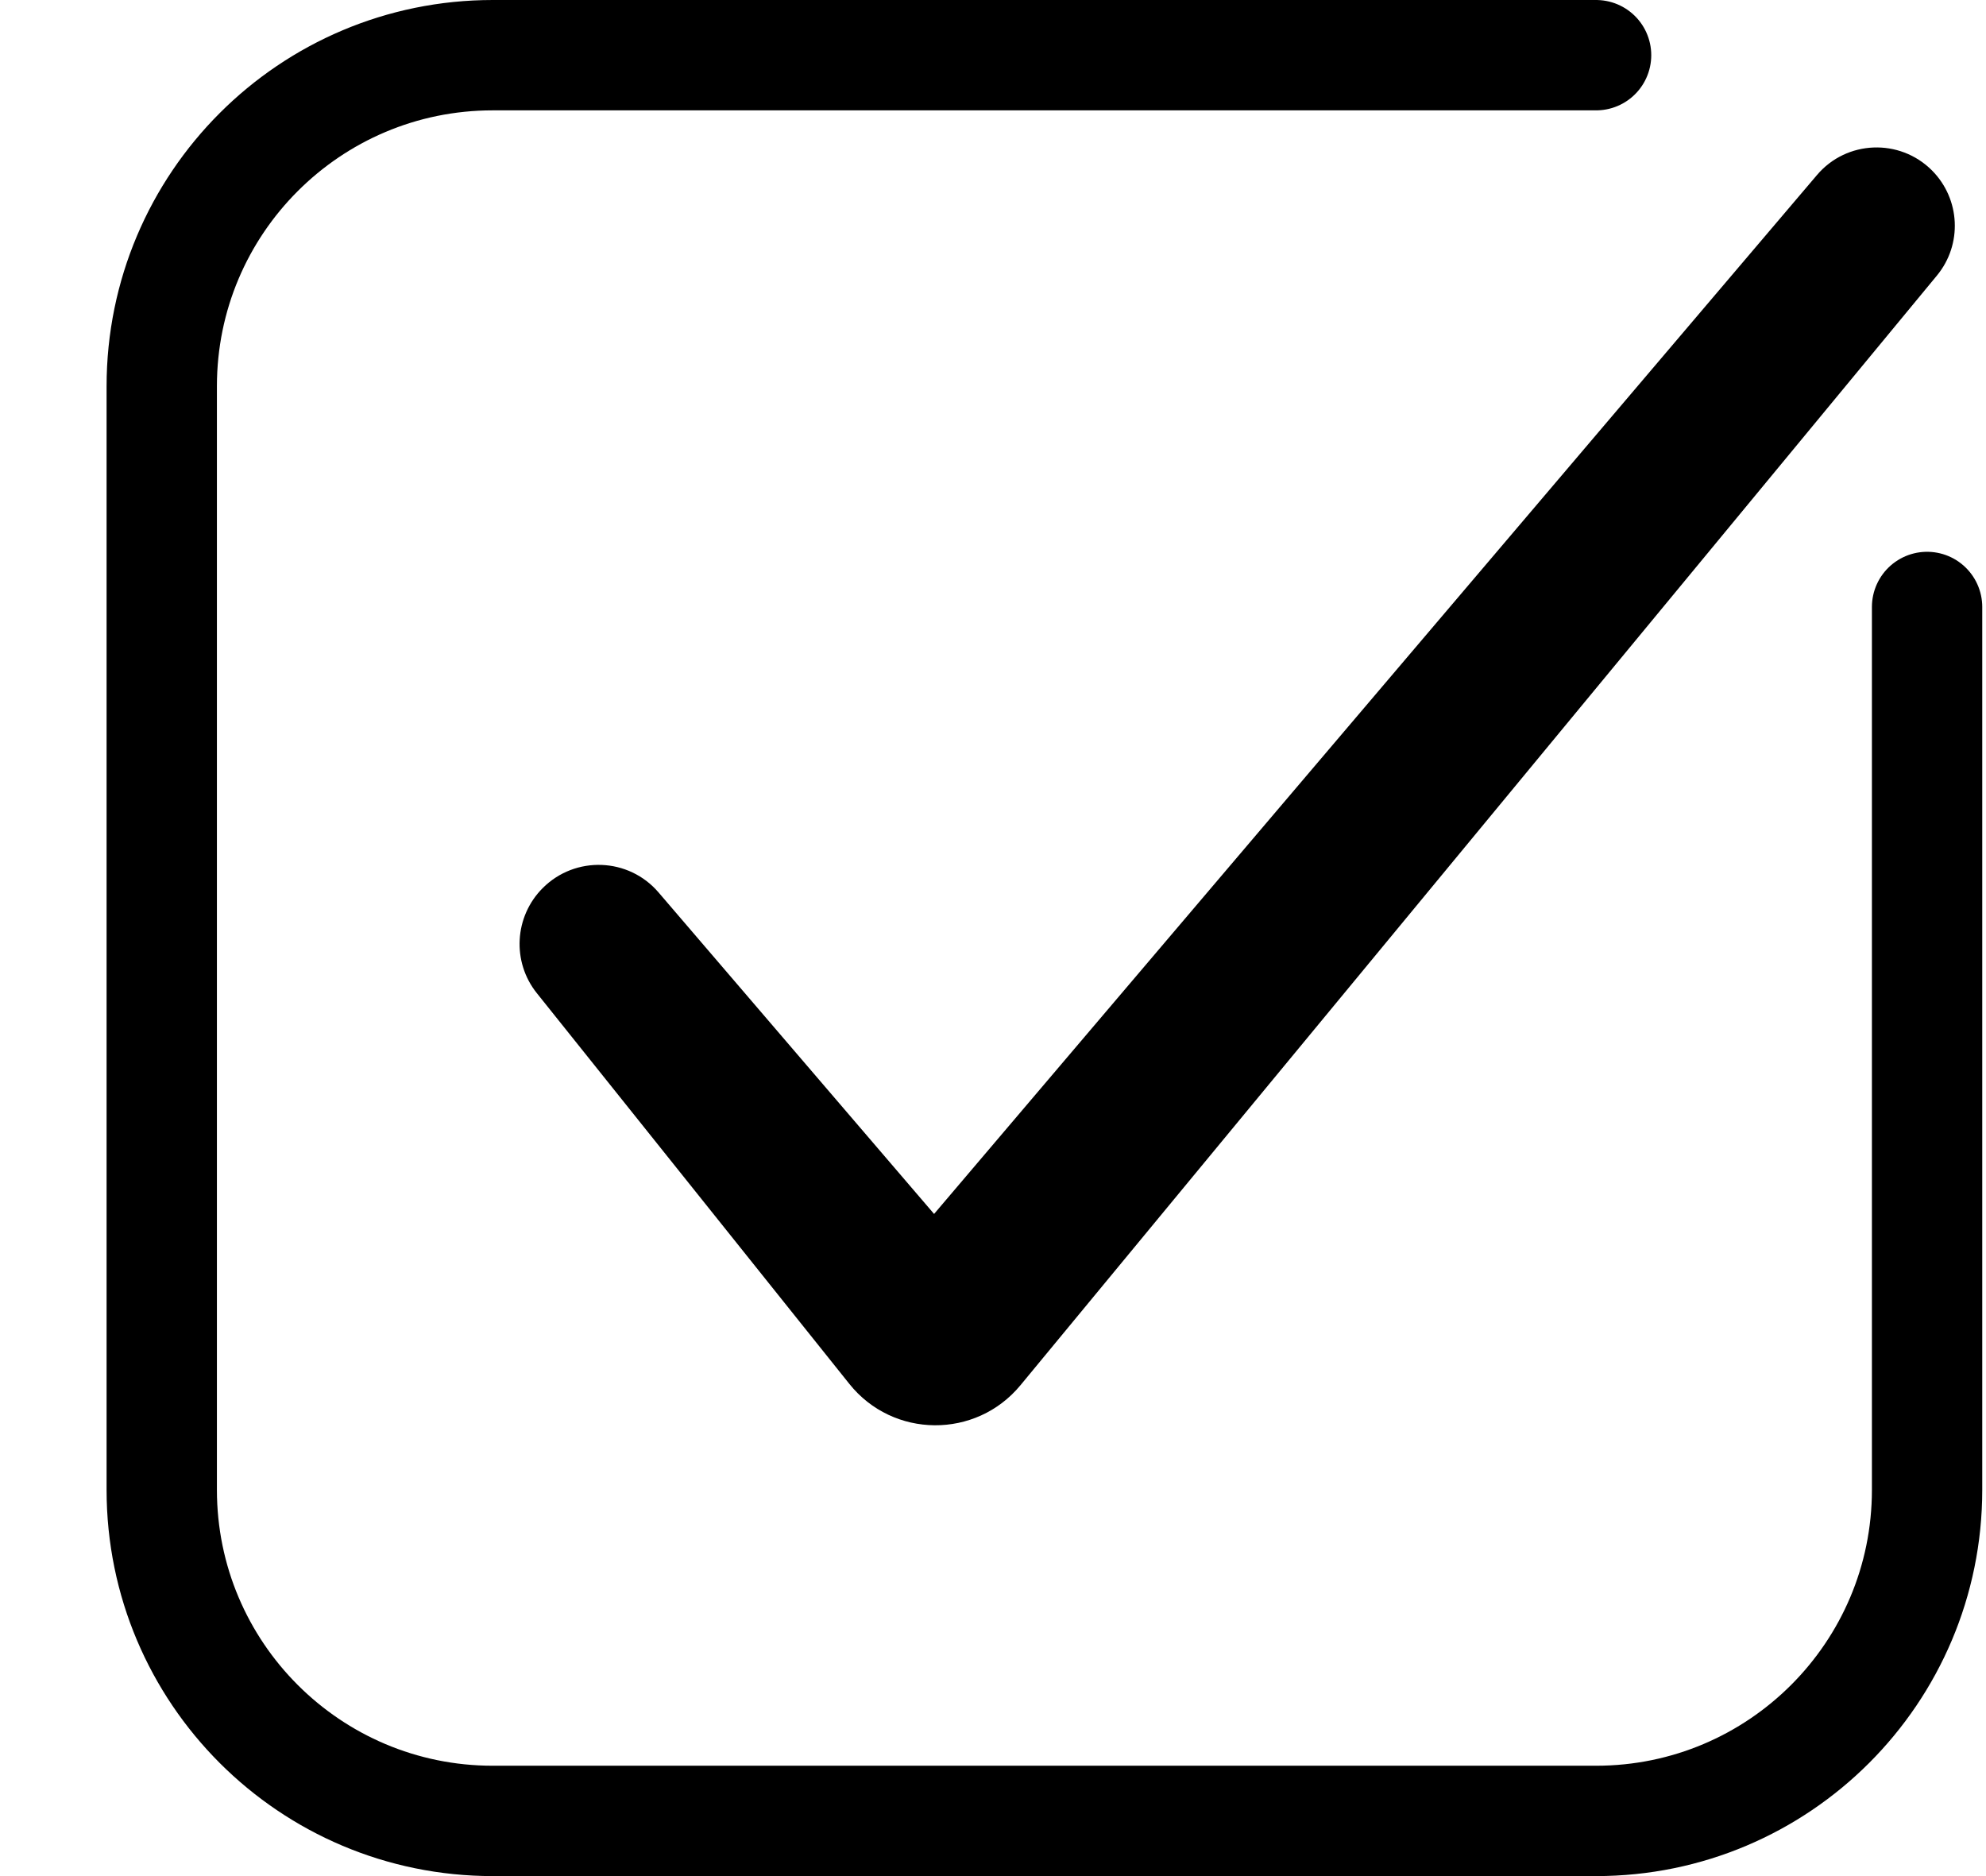 <svg width="18" height="17" viewBox="0 0 18 17" fill="none" xmlns="http://www.w3.org/2000/svg">
<path d="M17.466 5.5V13.5C17.466 15.157 16.123 16.5 14.466 16.5H4.466C2.809 16.5 1.466 15.157 1.466 13.5V3.5C1.466 1.843 2.809 0.5 4.466 0.5H14.466" stroke="black" stroke-linecap="round"/>
<path d="M8.466 11L5.969 8.087C5.698 7.77 5.214 7.752 4.919 8.047C4.661 8.305 4.638 8.716 4.866 9L7.698 12.54C8.094 13.035 8.845 13.041 9.249 12.552L17.555 2.497C17.788 2.215 17.768 1.803 17.51 1.544C17.217 1.251 16.736 1.27 16.468 1.586L8.466 11Z" fill="black"/>
</svg>
